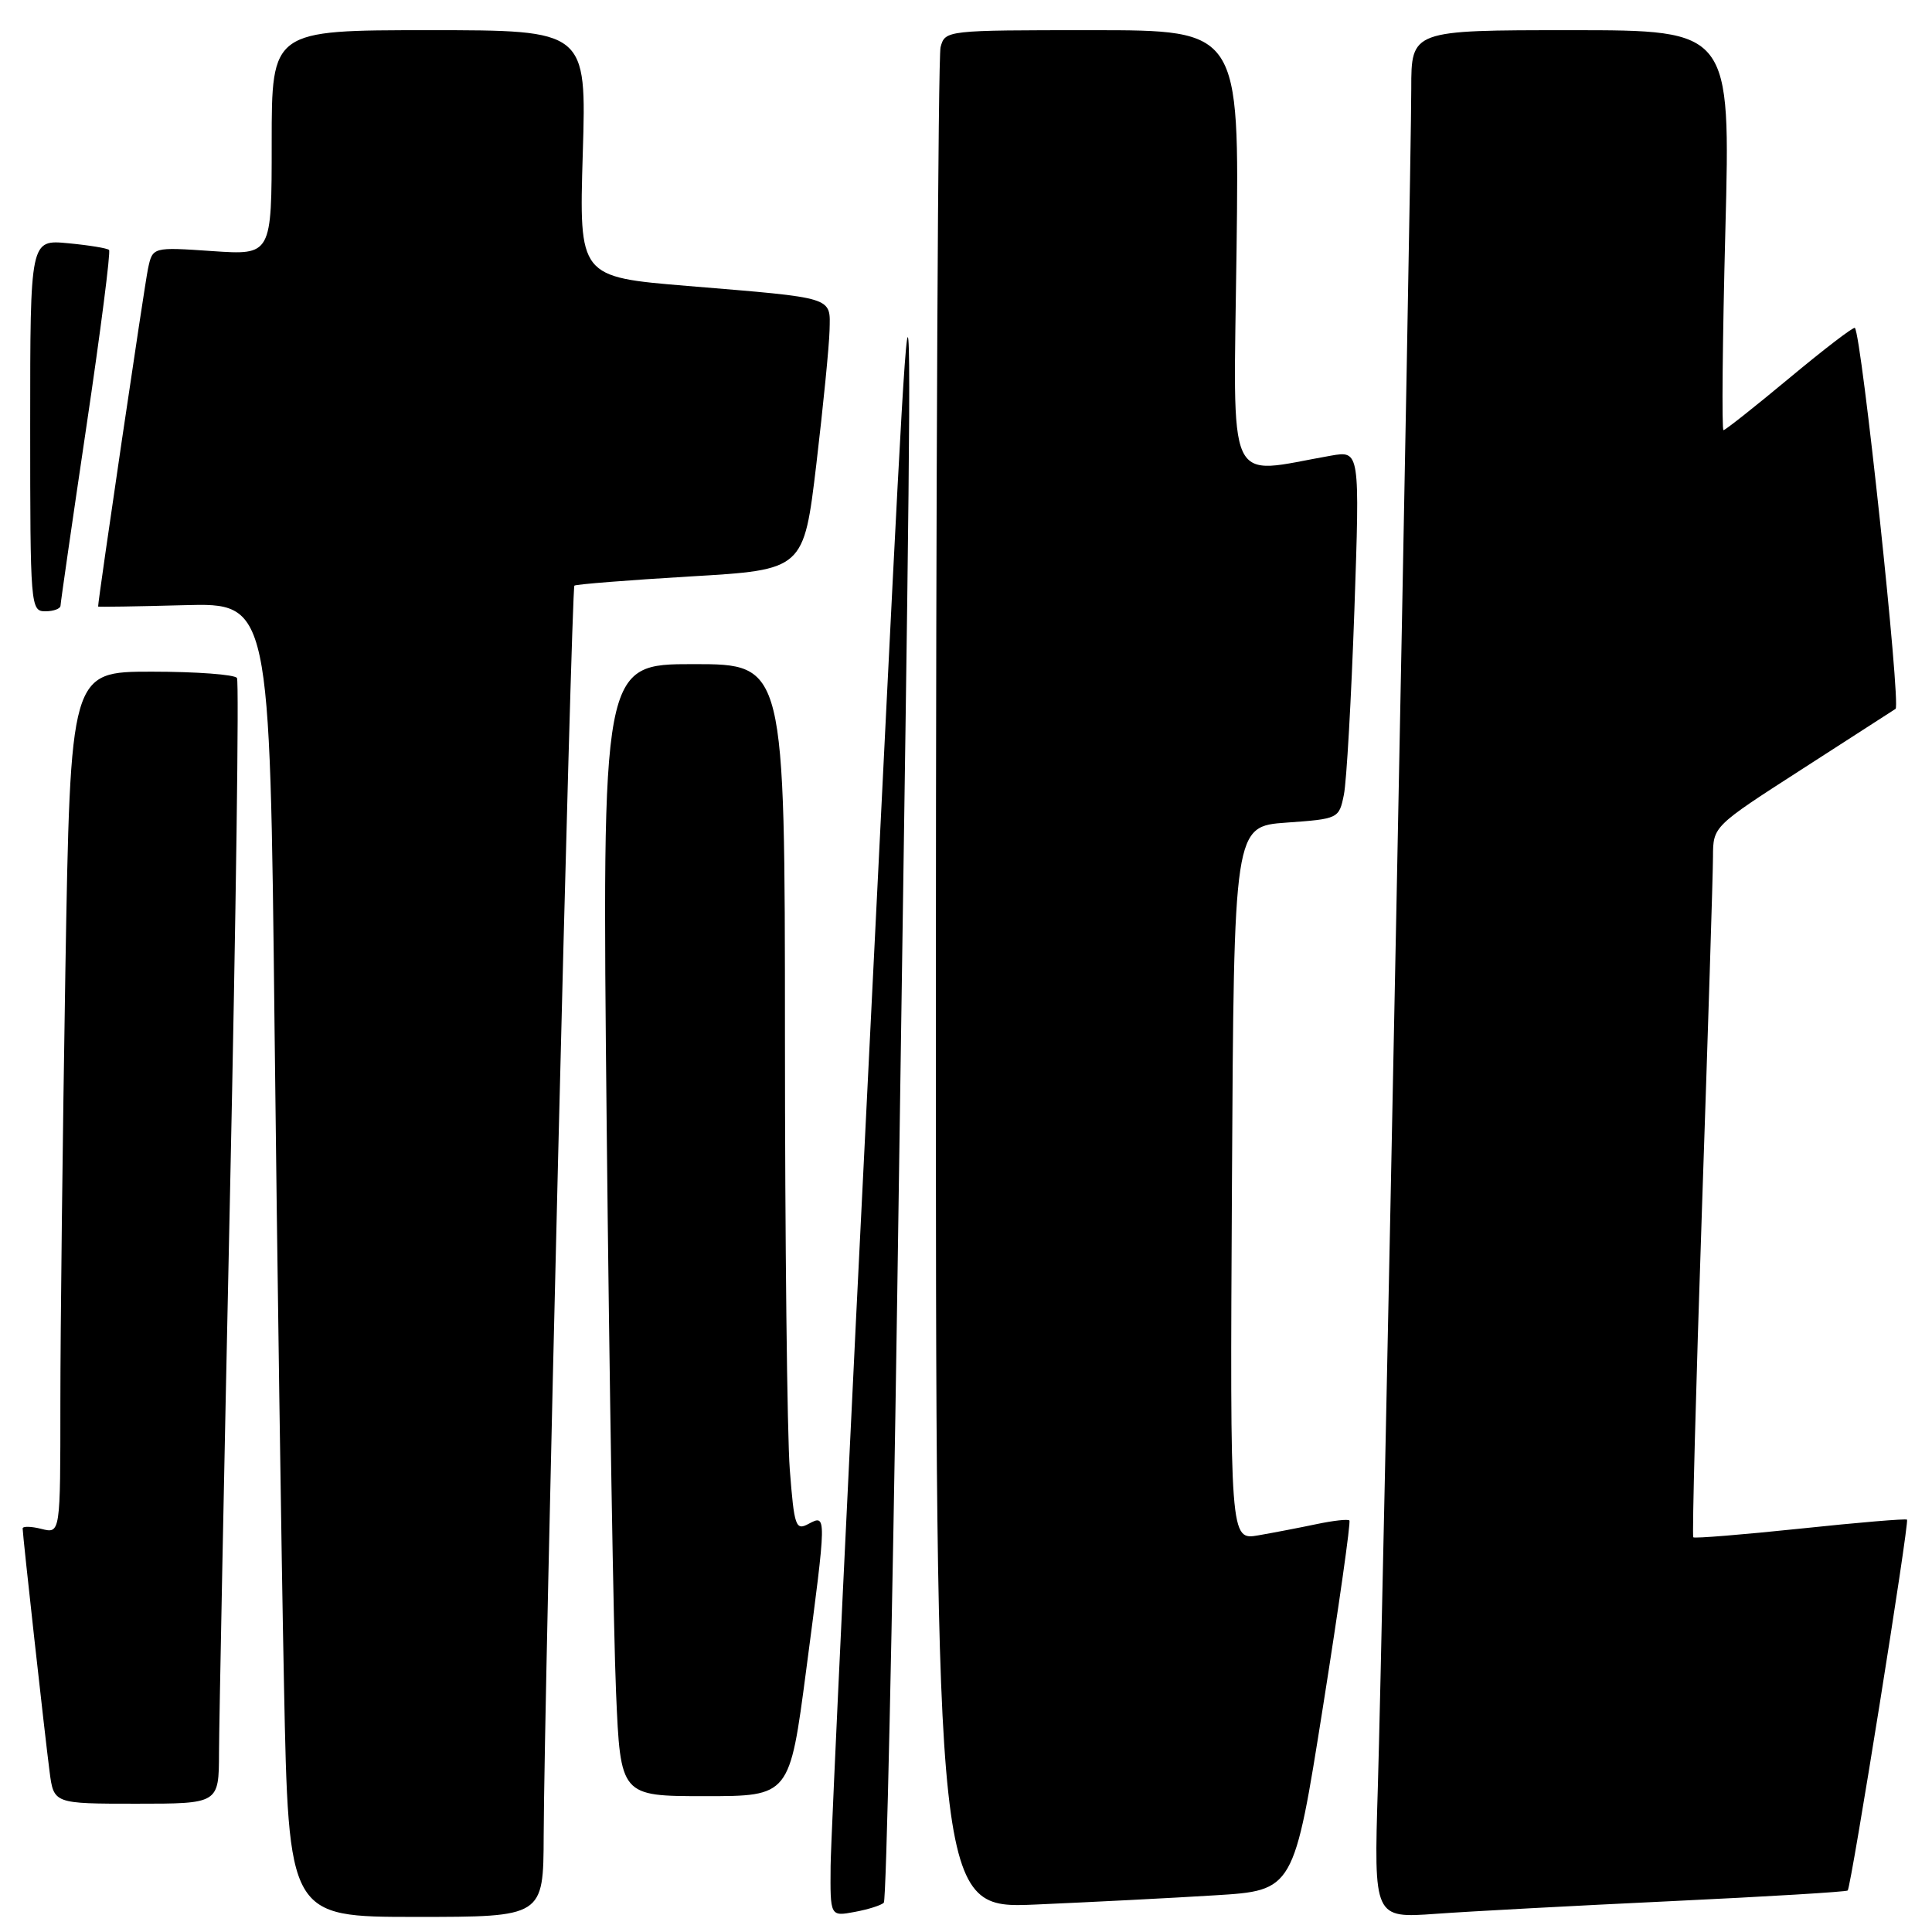 <?xml version="1.0" encoding="UTF-8" standalone="no"?>
<!DOCTYPE svg PUBLIC "-//W3C//DTD SVG 1.1//EN" "http://www.w3.org/Graphics/SVG/1.1/DTD/svg11.dtd" >
<svg xmlns="http://www.w3.org/2000/svg" xmlns:xlink="http://www.w3.org/1999/xlink" version="1.1" viewBox="0 0 256 256">
 <g >
 <path fill="currentColor"
d=" M 72.04 243.25 C 72.11 224.39 75.71 77.95 76.11 77.60 C 76.33 77.42 83.25 76.87 91.50 76.38 C 106.50 75.50 106.50 75.50 108.17 61.50 C 109.08 53.80 109.87 45.82 109.92 43.77 C 110.02 39.28 110.78 39.52 91.11 37.89 C 76.73 36.70 76.73 36.70 77.22 20.35 C 77.72 4.00 77.72 4.00 56.86 4.00 C 36.00 4.00 36.00 4.00 36.00 18.91 C 36.00 33.81 36.00 33.81 28.11 33.27 C 20.22 32.73 20.22 32.73 19.61 35.61 C 19.16 37.70 13.01 79.36 13.00 80.37 C 13.00 80.44 18.12 80.36 24.38 80.19 C 35.76 79.88 35.76 79.88 36.38 136.19 C 36.73 167.16 37.29 206.34 37.63 223.25 C 38.24 254.00 38.24 254.00 55.12 254.00 C 72.00 254.00 72.00 254.00 72.04 243.25 Z  M 117.11 252.12 C 117.44 251.78 118.24 215.50 118.89 171.50 C 121.27 7.69 121.58 11.22 115.52 132.50 C 112.55 191.90 110.10 243.53 110.06 247.22 C 110.00 253.95 110.00 253.95 113.25 253.34 C 115.04 253.01 116.77 252.46 117.11 252.12 Z  M 221.50 251.91 C 234.15 251.31 244.65 250.68 244.83 250.50 C 245.28 250.05 253.02 201.69 252.69 201.36 C 252.54 201.21 246.18 201.74 238.55 202.55 C 230.92 203.35 224.54 203.87 224.37 203.70 C 224.20 203.53 224.71 184.06 225.51 160.44 C 226.31 136.83 226.98 115.70 226.98 113.50 C 227.00 109.50 227.00 109.50 238.65 102.00 C 245.06 97.87 250.69 94.24 251.17 93.93 C 251.91 93.44 246.67 44.34 245.78 43.45 C 245.61 43.27 241.72 46.25 237.13 50.07 C 232.55 53.88 228.61 57.00 228.37 57.00 C 228.13 57.00 228.24 45.08 228.62 30.50 C 229.31 4.00 229.31 4.00 208.16 4.00 C 187.00 4.00 187.00 4.00 187.00 11.75 C 187.00 23.00 183.20 216.35 182.57 236.84 C 182.04 254.18 182.04 254.18 190.27 253.59 C 194.80 253.26 208.85 252.51 221.50 251.91 Z  M 160.97 251.14 C 171.44 250.50 171.44 250.50 175.30 226.16 C 177.42 212.78 179.00 201.67 178.80 201.47 C 178.61 201.27 176.66 201.49 174.47 201.95 C 172.29 202.41 168.81 203.08 166.74 203.44 C 162.98 204.09 162.98 204.09 163.24 156.80 C 163.50 109.50 163.50 109.50 170.46 109.00 C 177.35 108.51 177.43 108.47 178.07 105.31 C 178.43 103.56 179.05 92.58 179.46 80.92 C 180.19 59.71 180.19 59.71 176.34 60.38 C 162.25 62.85 163.44 65.46 163.85 33.11 C 164.22 4.00 164.22 4.00 144.73 4.00 C 125.36 4.00 125.23 4.01 124.63 6.25 C 124.30 7.49 124.02 63.50 124.01 130.72 C 124.00 252.93 124.00 252.93 137.25 252.36 C 144.54 252.04 155.21 251.50 160.97 251.14 Z  M 29.02 232.25 C 29.03 228.54 29.69 195.17 30.48 158.09 C 31.27 121.02 31.69 90.30 31.40 89.84 C 31.12 89.38 26.03 89.00 20.10 89.00 C 9.33 89.00 9.33 89.00 8.66 128.75 C 8.30 150.61 8.00 176.31 8.00 185.86 C 8.00 203.22 8.00 203.22 5.50 202.59 C 4.12 202.24 3.00 202.22 3.00 202.53 C 3.00 203.39 5.94 229.92 6.57 234.75 C 7.12 239.00 7.12 239.00 18.06 239.00 C 29.00 239.00 29.00 239.00 29.02 232.25 Z  M 106.83 221.25 C 109.55 200.61 109.55 200.64 107.14 201.92 C 105.43 202.84 105.24 202.30 104.65 194.71 C 104.30 190.19 104.01 164.34 104.01 137.25 C 104.00 88.00 104.00 88.00 91.88 88.00 C 79.76 88.00 79.76 88.00 80.39 149.25 C 80.74 182.94 81.30 216.69 81.63 224.25 C 82.22 238.00 82.22 238.00 93.43 238.00 C 104.63 238.00 104.63 238.00 106.83 221.25 Z  M 8.02 80.25 C 8.03 79.84 9.57 69.16 11.45 56.51 C 13.33 43.87 14.68 33.34 14.45 33.12 C 14.23 32.89 11.78 32.49 9.02 32.23 C 4.00 31.75 4.00 31.75 4.00 56.37 C 4.00 80.33 4.05 81.00 6.00 81.00 C 7.10 81.00 8.01 80.66 8.02 80.25 Z "/>
</g>
</svg>